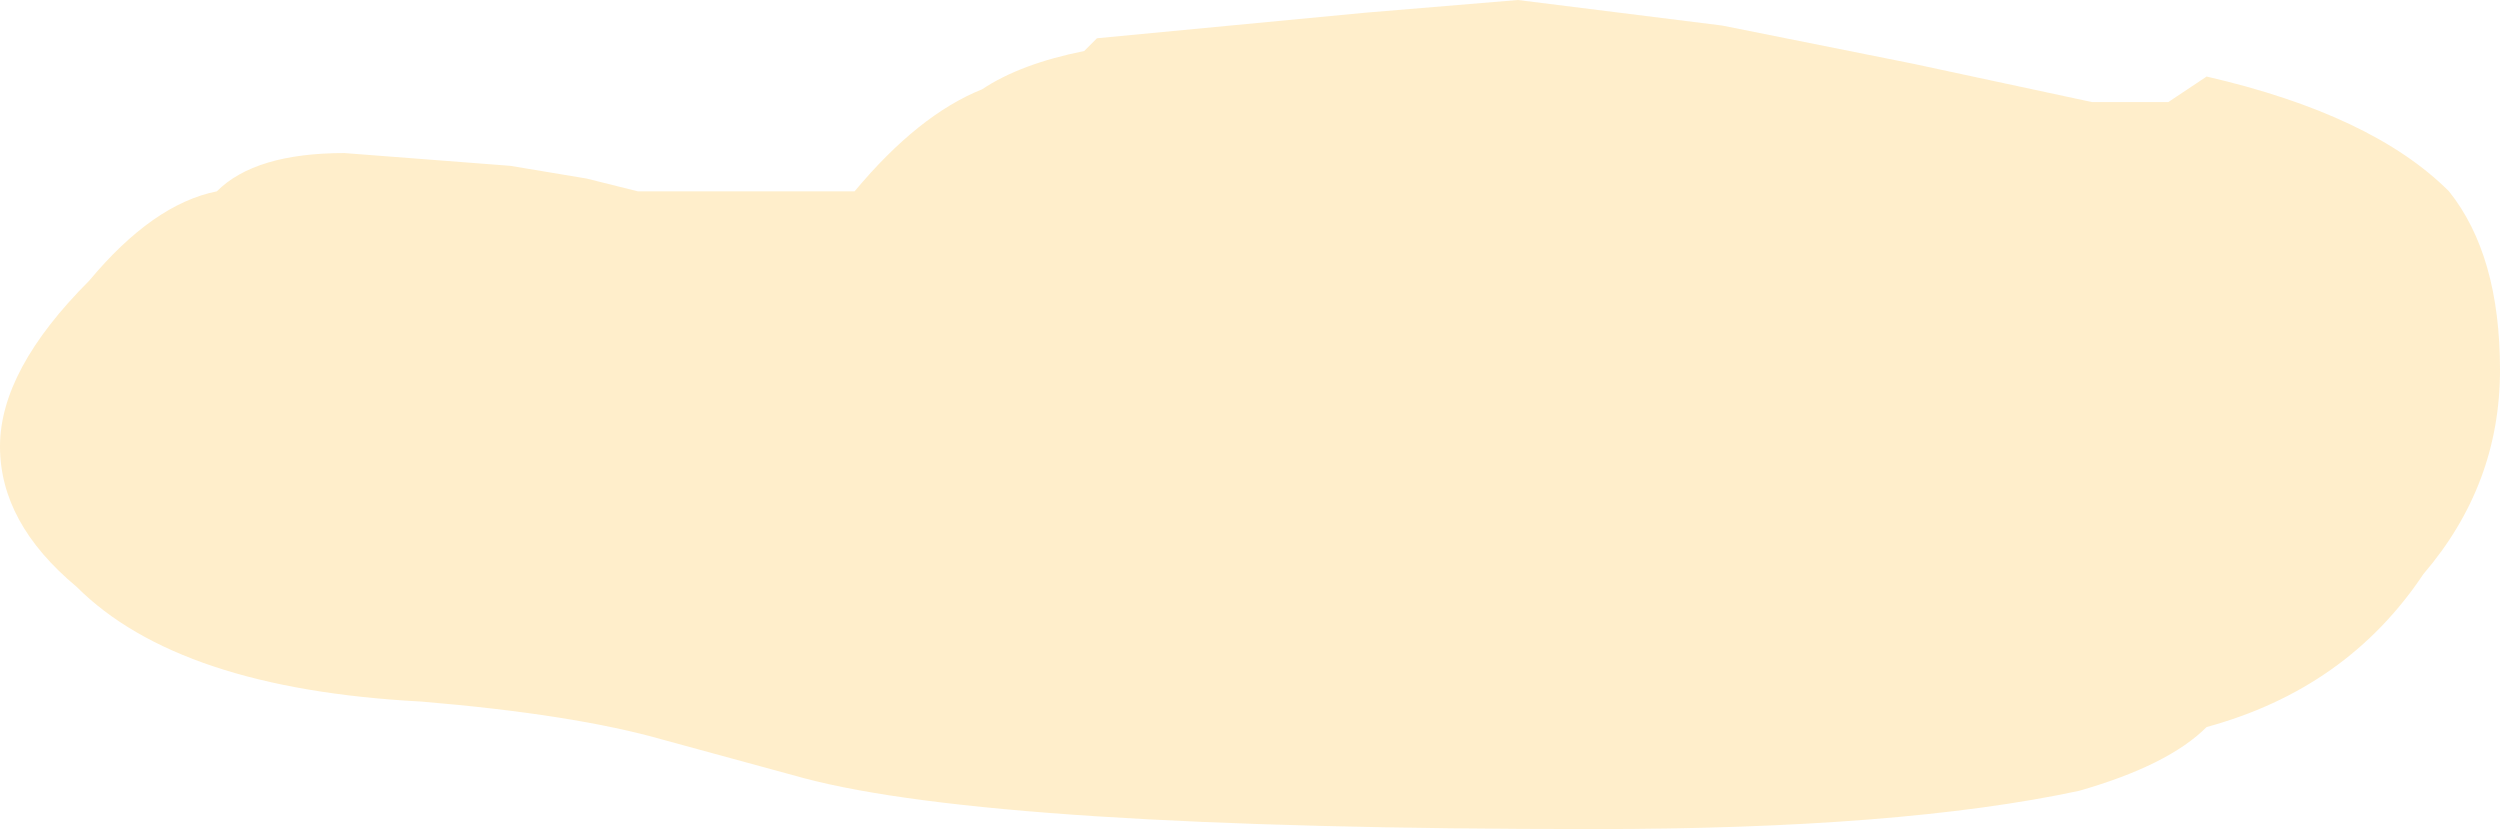 <?xml version="1.0" encoding="UTF-8" standalone="no"?>
<svg xmlns:ffdec="https://www.free-decompiler.com/flash" xmlns:xlink="http://www.w3.org/1999/xlink" ffdec:objectType="shape" height="3.25px" width="9.8px" xmlns="http://www.w3.org/2000/svg">
  <g transform="matrix(1.0, 0.0, 0.0, 1.0, 4.55, 1.15)">
    <path d="M2.2 -1.05 L2.95 -0.9 3.65 -0.75 3.95 -0.75 4.1 -0.85 Q4.75 -0.7 5.05 -0.4 5.25 -0.15 5.25 0.3 5.25 0.75 4.95 1.1 4.65 1.55 4.1 1.7 3.95 1.85 3.6 1.95 2.9 2.1 1.7 2.1 -0.65 2.1 -1.4 1.9 L-1.95 1.75 Q-2.3 1.65 -2.9 1.6 -3.85 1.55 -4.25 1.15 -4.55 0.9 -4.55 0.6 -4.55 0.3 -4.2 -0.05 -3.95 -0.35 -3.7 -0.4 -3.55 -0.55 -3.2 -0.55 L-2.55 -0.5 -2.25 -0.45 -2.05 -0.4 -1.2 -0.4 Q-0.95 -0.7 -0.7 -0.8 -0.55 -0.9 -0.3 -0.95 L-0.25 -1.0 0.8 -1.1 1.4 -1.15 2.2 -1.05" fill="#ffcc66" fill-opacity="0.337" fill-rule="evenodd" stroke="none"/>
  </g>
</svg>

